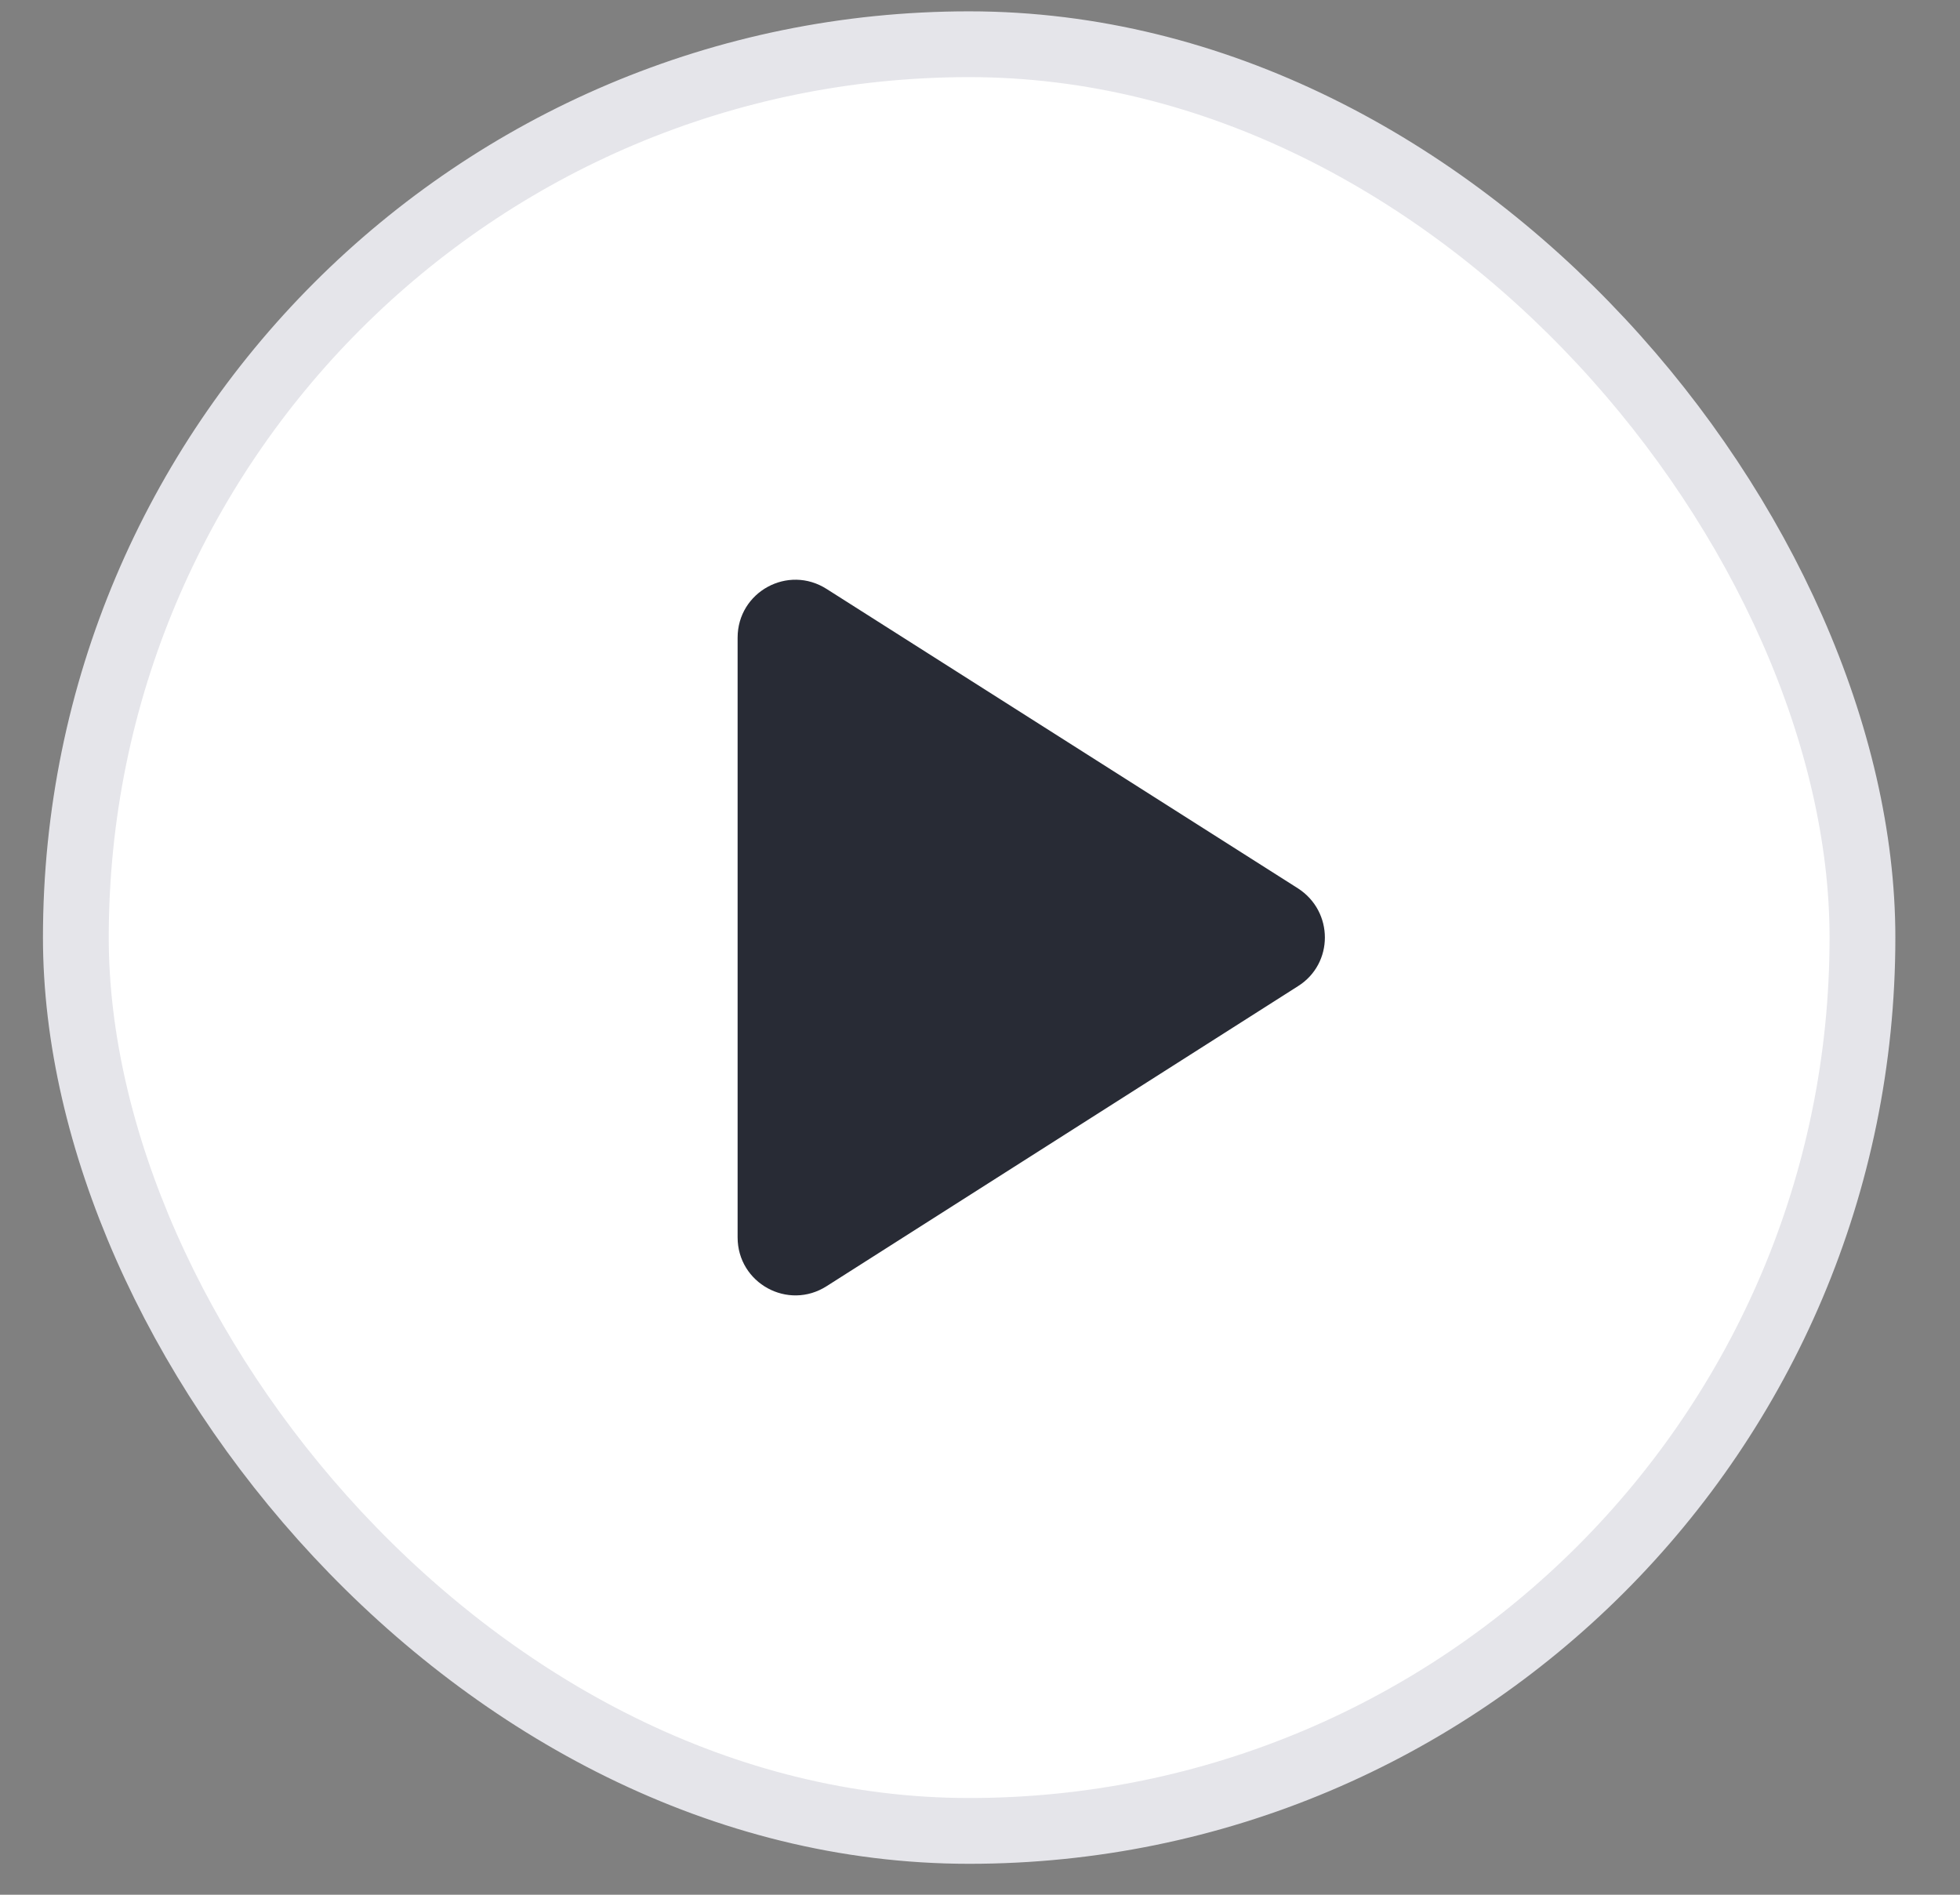 <svg width="30" height="29" viewBox="0 0 30 29" fill="none" xmlns="http://www.w3.org/2000/svg">
    <rect x="0" y="0" width="30" height="29" fill="#808080" stroke="none"/>
    <rect x="1.161" y="0.677" width="27.346" height="27.346" rx="13.673" fill="white" />
    <g clip-path="url(#clip0_15416_31681)">
        <path d="M11.29 9.76L11.29 18.939C11.29 19.639 12.061 20.065 12.655 19.684L19.867 15.094C20.416 14.749 20.416 13.951 19.867 13.597L12.655 9.016C12.061 8.635 11.29 9.06 11.29 9.76Z" fill="#282B35" />
    </g>
    <rect x="1.161" y="0.677" width="27.346" height="27.346" rx="13.673" stroke="#E5E5EA" stroke-width="1.007" />
    <defs>
        <clipPath id="clip0_15416_31681">
            <rect width="21.265" height="21.265" fill="white" transform="translate(4.202 3.719)" />
        </clipPath>
    </defs>
</svg>